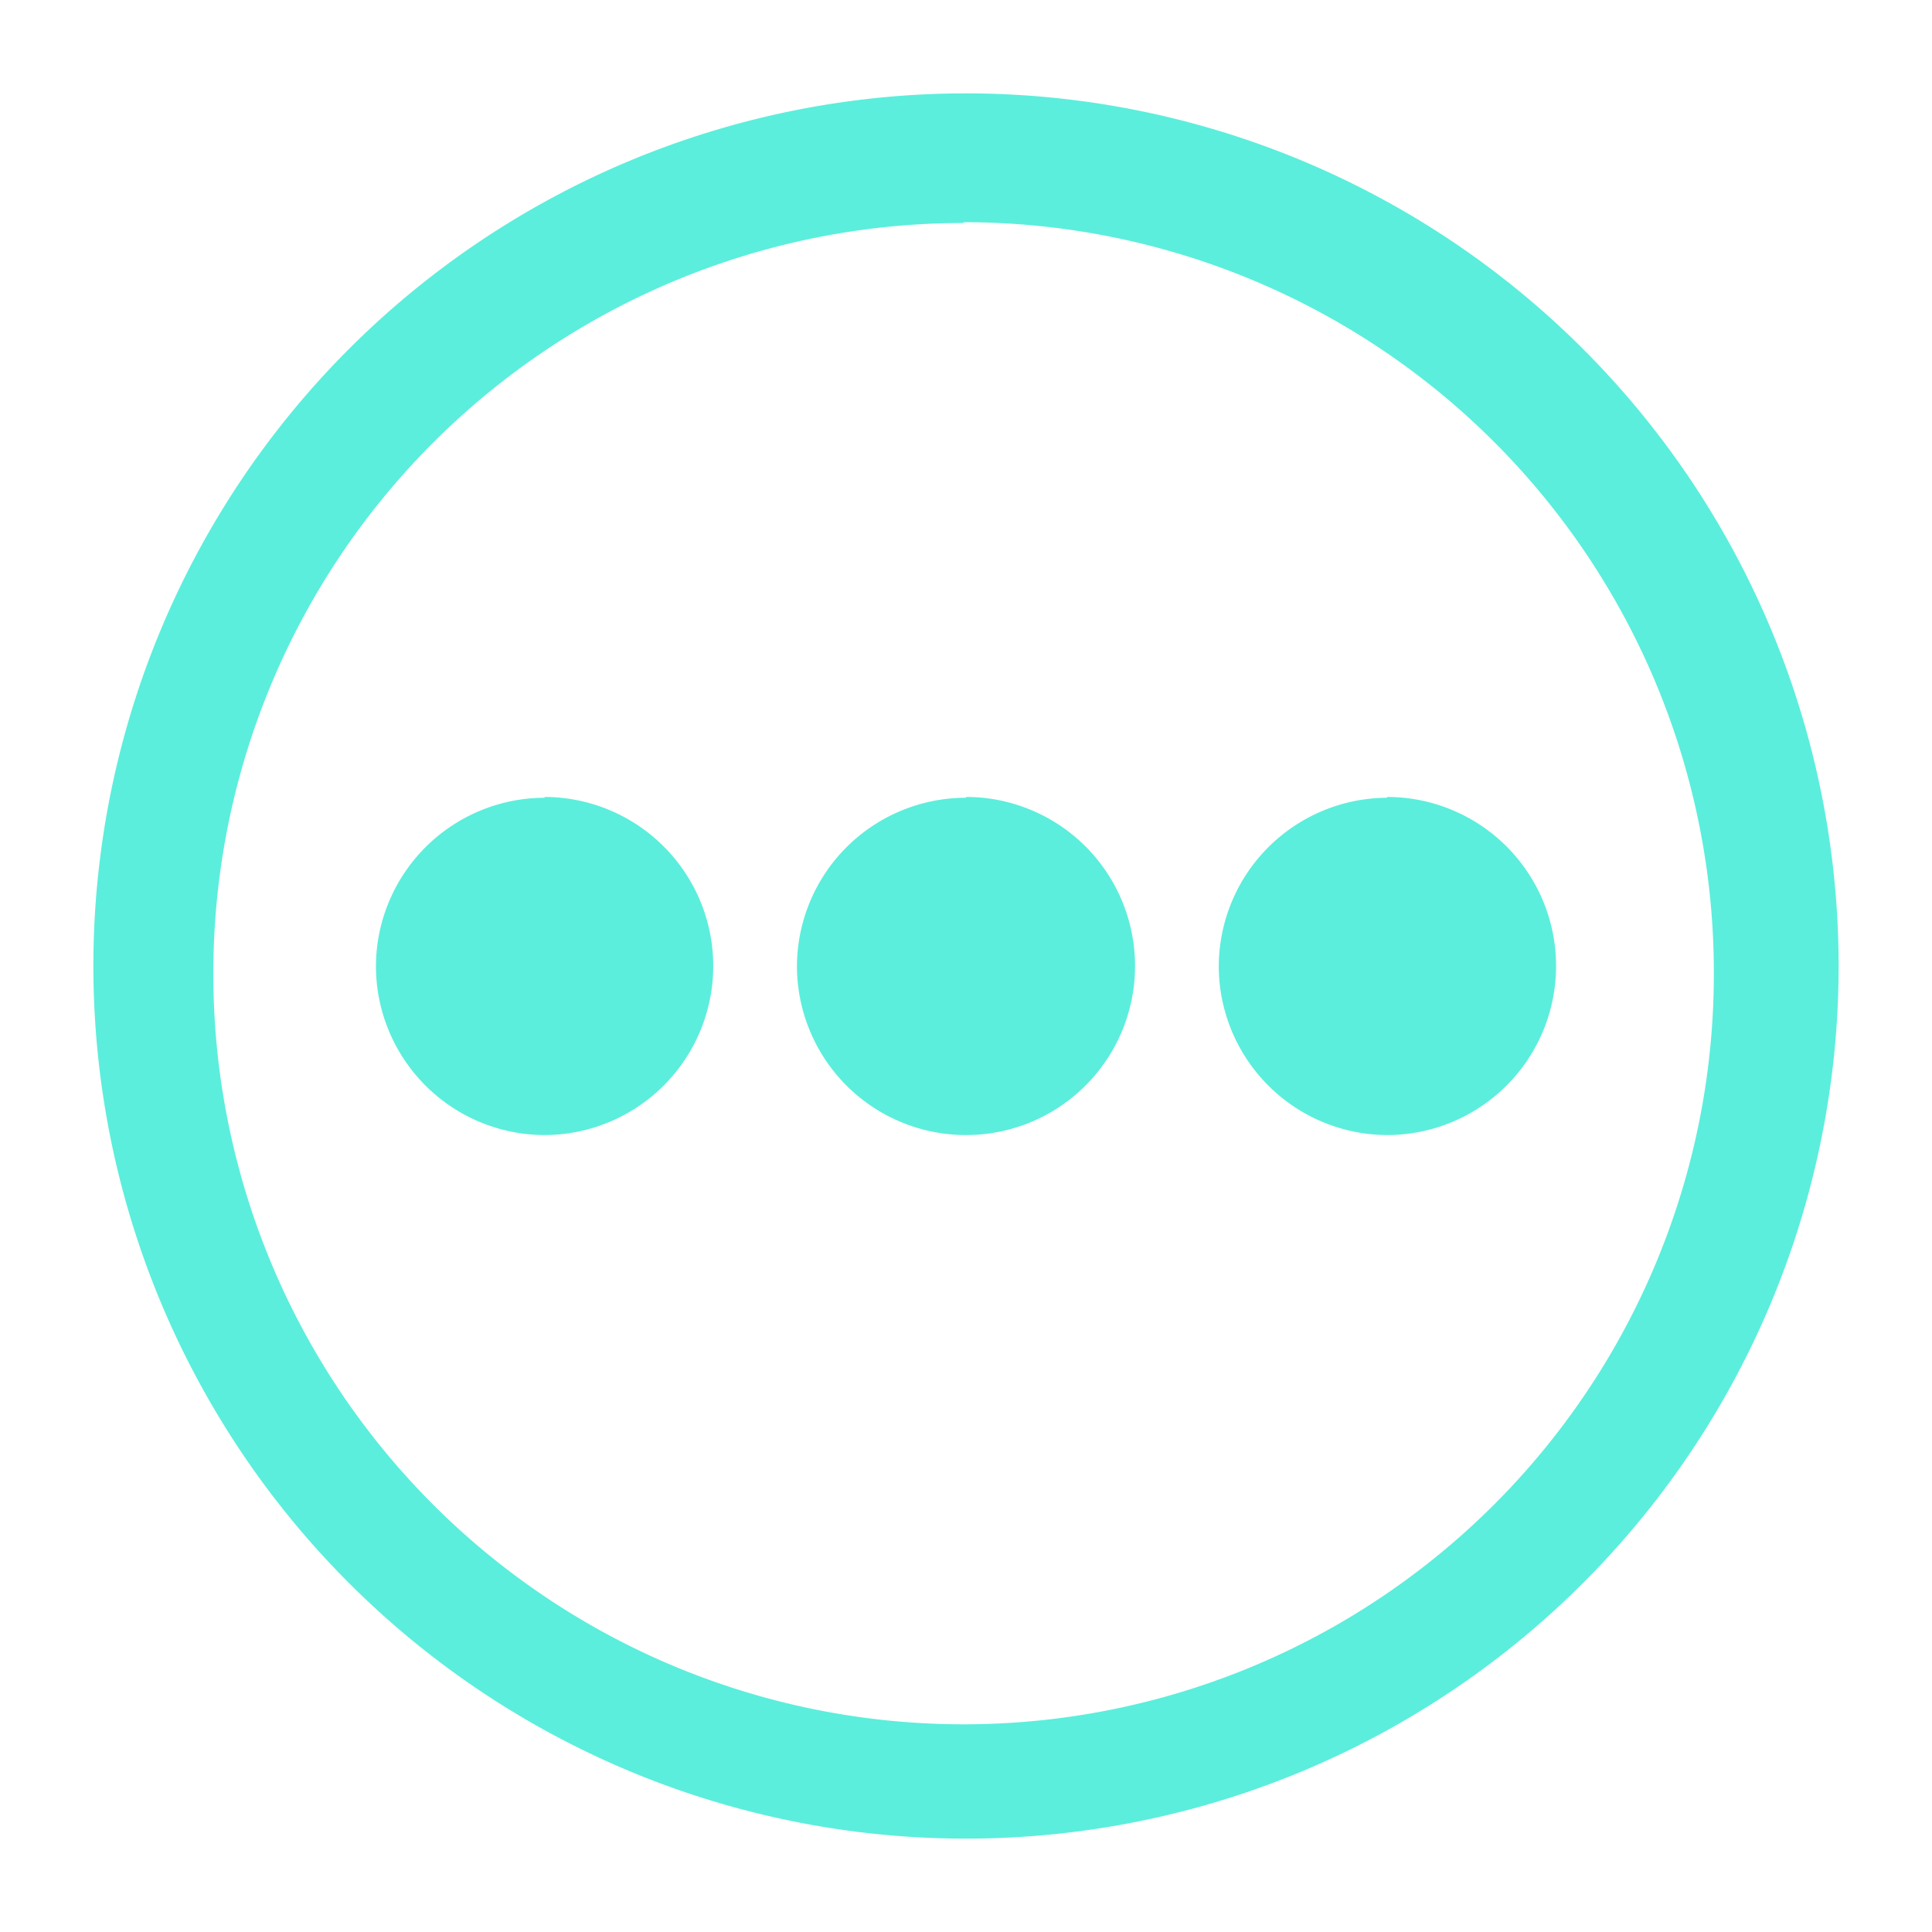 <svg xmlns="http://www.w3.org/2000/svg" width="24" height="24" version="1"><path d="M12 1.16A10.84 10.84 0 0 0 1.16 12 10.84 10.84 0 0 0 12 22.84 10.84 10.84 0 0 0 22.84 12 10.84 10.84 0 0 0 12 1.16zm-.03 1.6a9.32 9.32 0 0 1 9.32 9.33 9.32 9.32 0 0 1-9.32 9.33 9.32 9.32 0 0 1-9.32-9.33 9.32 9.32 0 0 1 9.32-9.32zm-5.2 7.15A2.1 2.1 0 0 0 4.67 12a2.1 2.1 0 0 0 2.1 2.1A2.1 2.1 0 0 0 8.86 12a2.1 2.1 0 0 0-2.1-2.1zm5.23 0A2.1 2.1 0 0 0 9.9 12a2.1 2.1 0 0 0 2.1 2.1 2.1 2.1 0 0 0 2.1-2.1A2.1 2.1 0 0 0 12 9.9zm5.23 0A2.1 2.1 0 0 0 15.14 12a2.1 2.1 0 0 0 2.1 2.1 2.1 2.1 0 0 0 2.09-2.1 2.1 2.1 0 0 0-2.1-2.1z" fill="#5beedc"/></svg>
